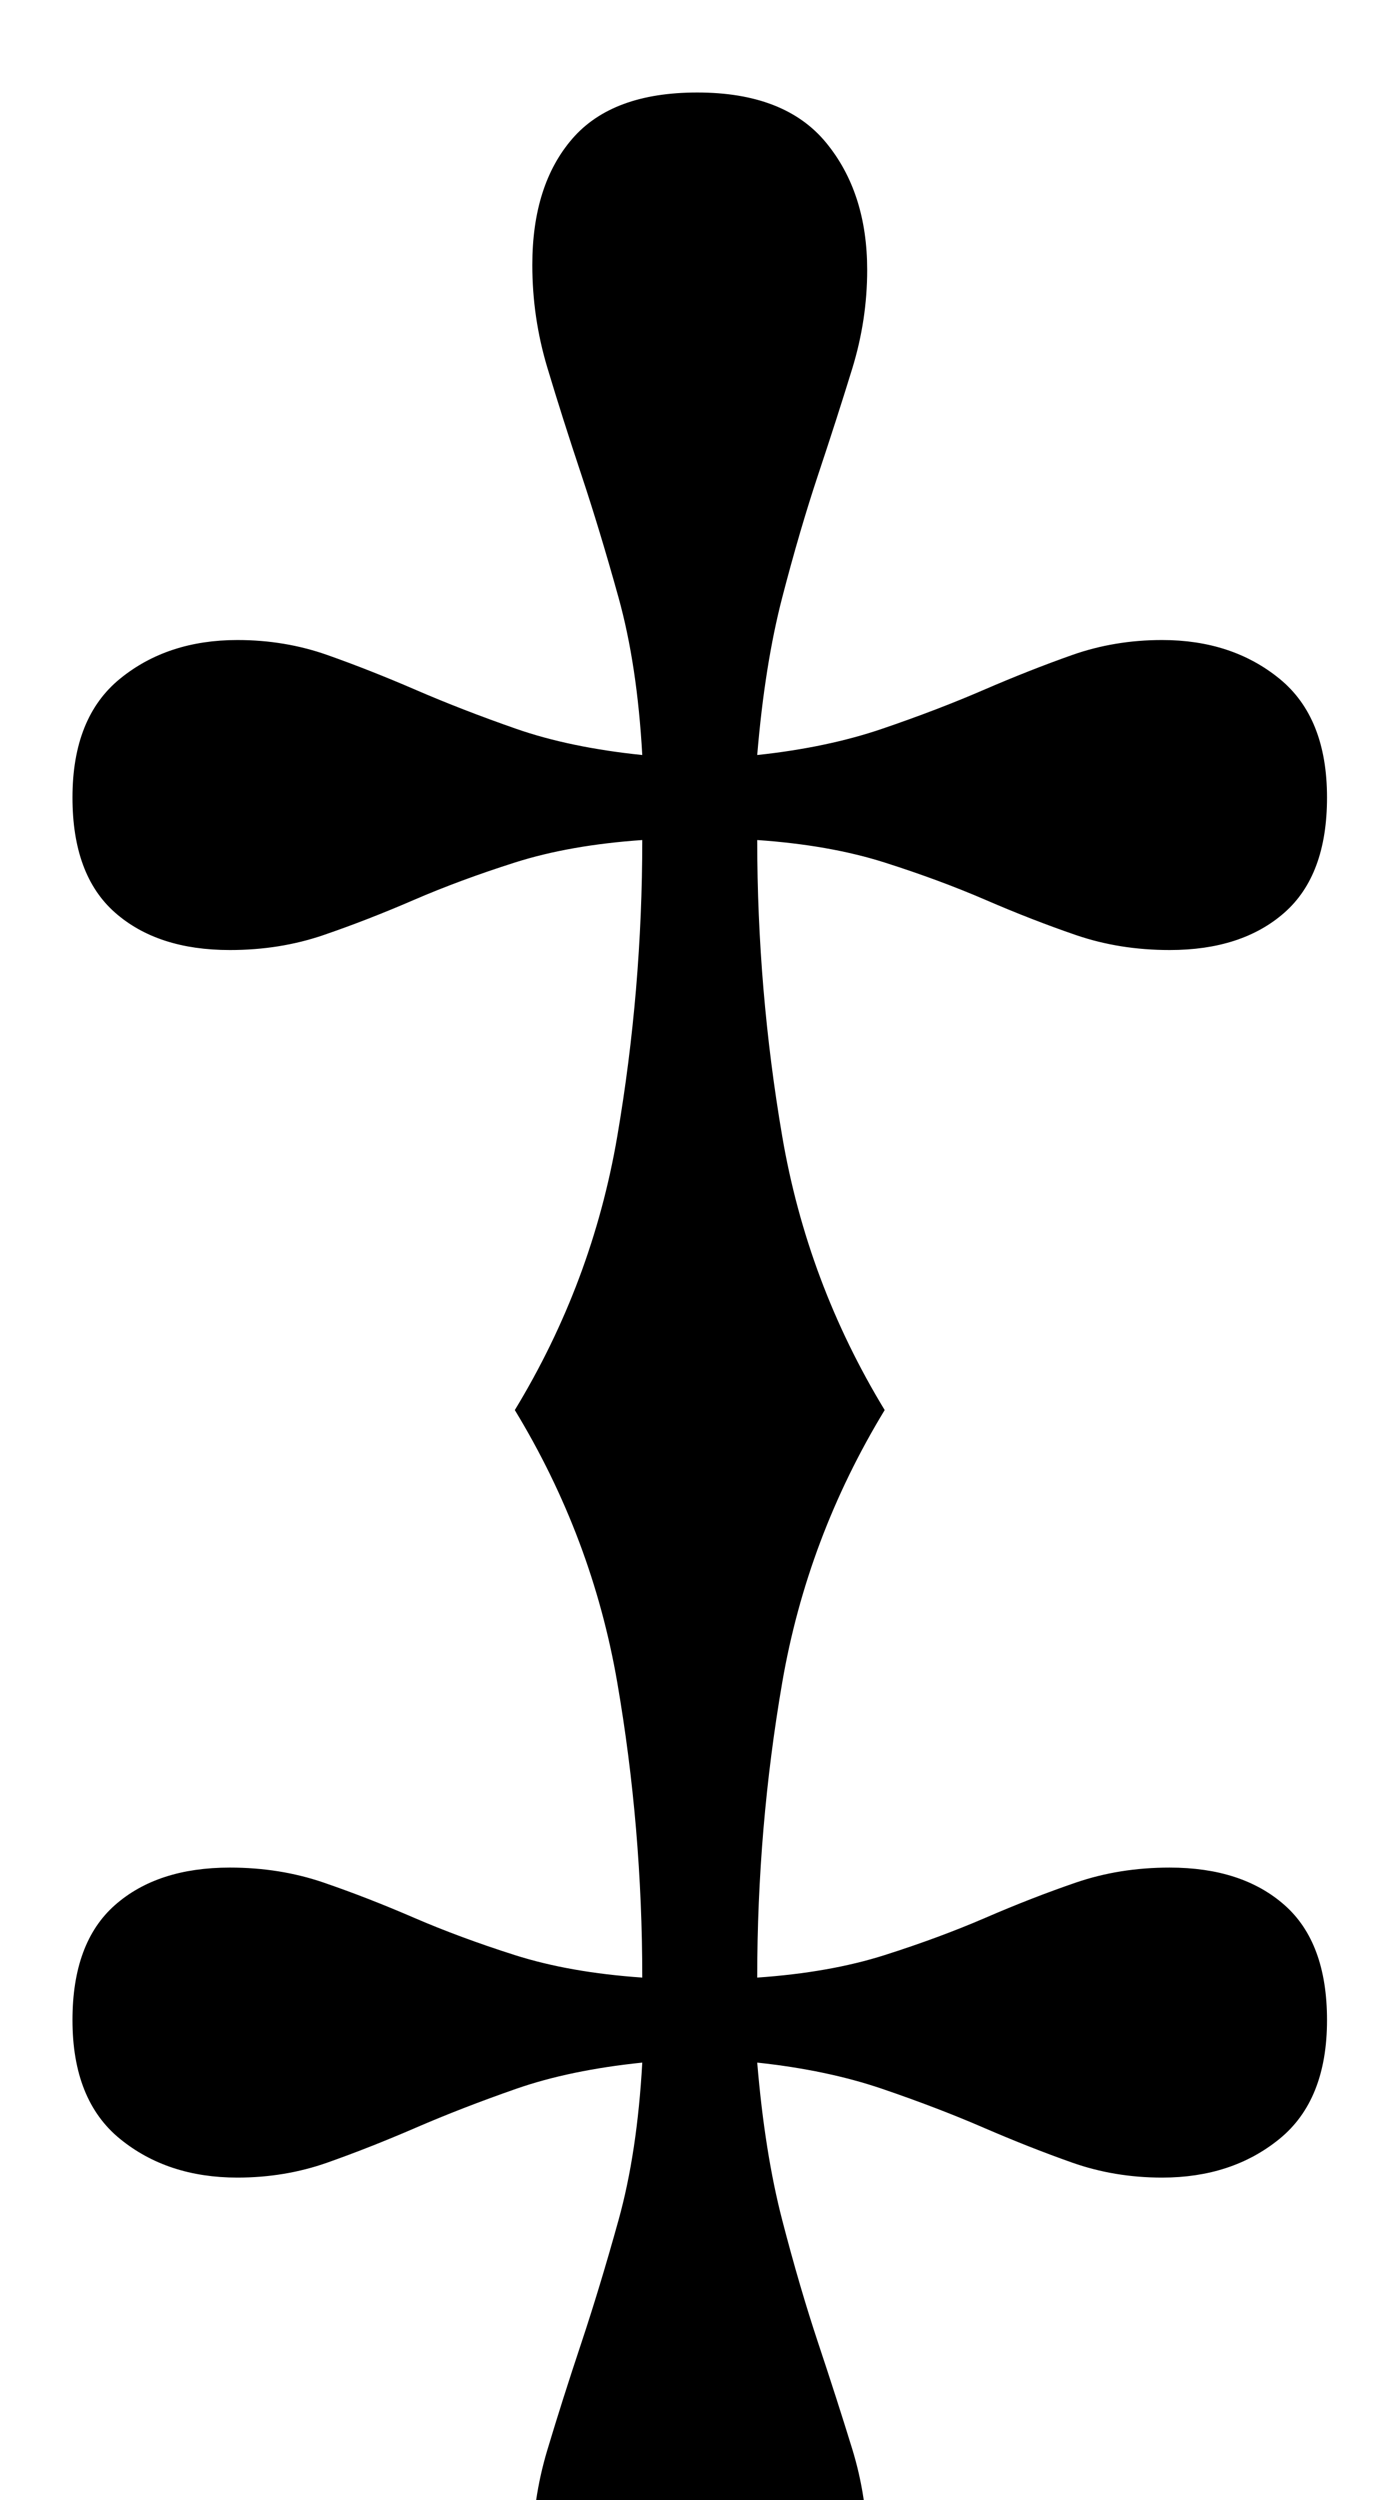 <?xml version="1.0" standalone="no"?>
<!DOCTYPE svg PUBLIC "-//W3C//DTD SVG 1.1//EN" "http://www.w3.org/Graphics/SVG/1.1/DTD/svg11.dtd" >
<svg xmlns="http://www.w3.org/2000/svg" xmlns:xlink="http://www.w3.org/1999/xlink" version="1.1" viewBox="-10 0 551 1000">
  <g transform="matrix(1 0 0 -1 0 800)">
   <path fill="currentColor"
d="M196 236q31 51 41 109.5t10 118.5q-29 -2 -51 -9t-40.5 -15t-36 -14t-37.5 -6q-29 0 -46 15t-17 46q0 32 19 47.5t47 15.5q19 0 36 -6t35.5 -14t40 -15.5t50.5 -10.5q-2 36 -9.5 63t-15 49.5t-13.5 42.5t-6 41q0 32 16 50.5t50 18.5q35 0 51.5 -20t16.5 -51
q0 -20 -6 -39.5t-13.5 -42t-14.5 -49.5t-10 -63q28 3 50 10.5t40.5 15.5t35.5 14t36 6q28 0 47 -15.5t19 -47.5q0 -31 -17 -46t-46 -15q-20 0 -37.5 6t-36 14t-40.5 15t-51 9q0 -60 10 -118.5t41 -109.5q-31 -51 -41 -109t-10 -118q29 2 51 9t40.5 15t36 14t37.5 6
q29 0 46 -15t17 -46q0 -32 -19 -47.5t-47 -15.5q-19 0 -36 6t-35.5 14t-40.5 15.5t-50 10.5q3 -36 10 -63t14.5 -49.5t13.5 -42t6 -39.5q0 -31 -16.5 -51t-51.5 -20q-34 0 -50 18.5t-16 50.5q0 21 6 41t13.5 42.5t15 49.5t9.5 63q-29 -3 -50.5 -10.5t-40 -15.5t-35.5 -14
t-36 -6q-28 0 -47 15.5t-19 47.5q0 31 17 46t46 15q20 0 37.5 -6t36 -14t40.5 -15t51 -9q0 60 -10 118t-41 109z" />
  </g>

</svg>
